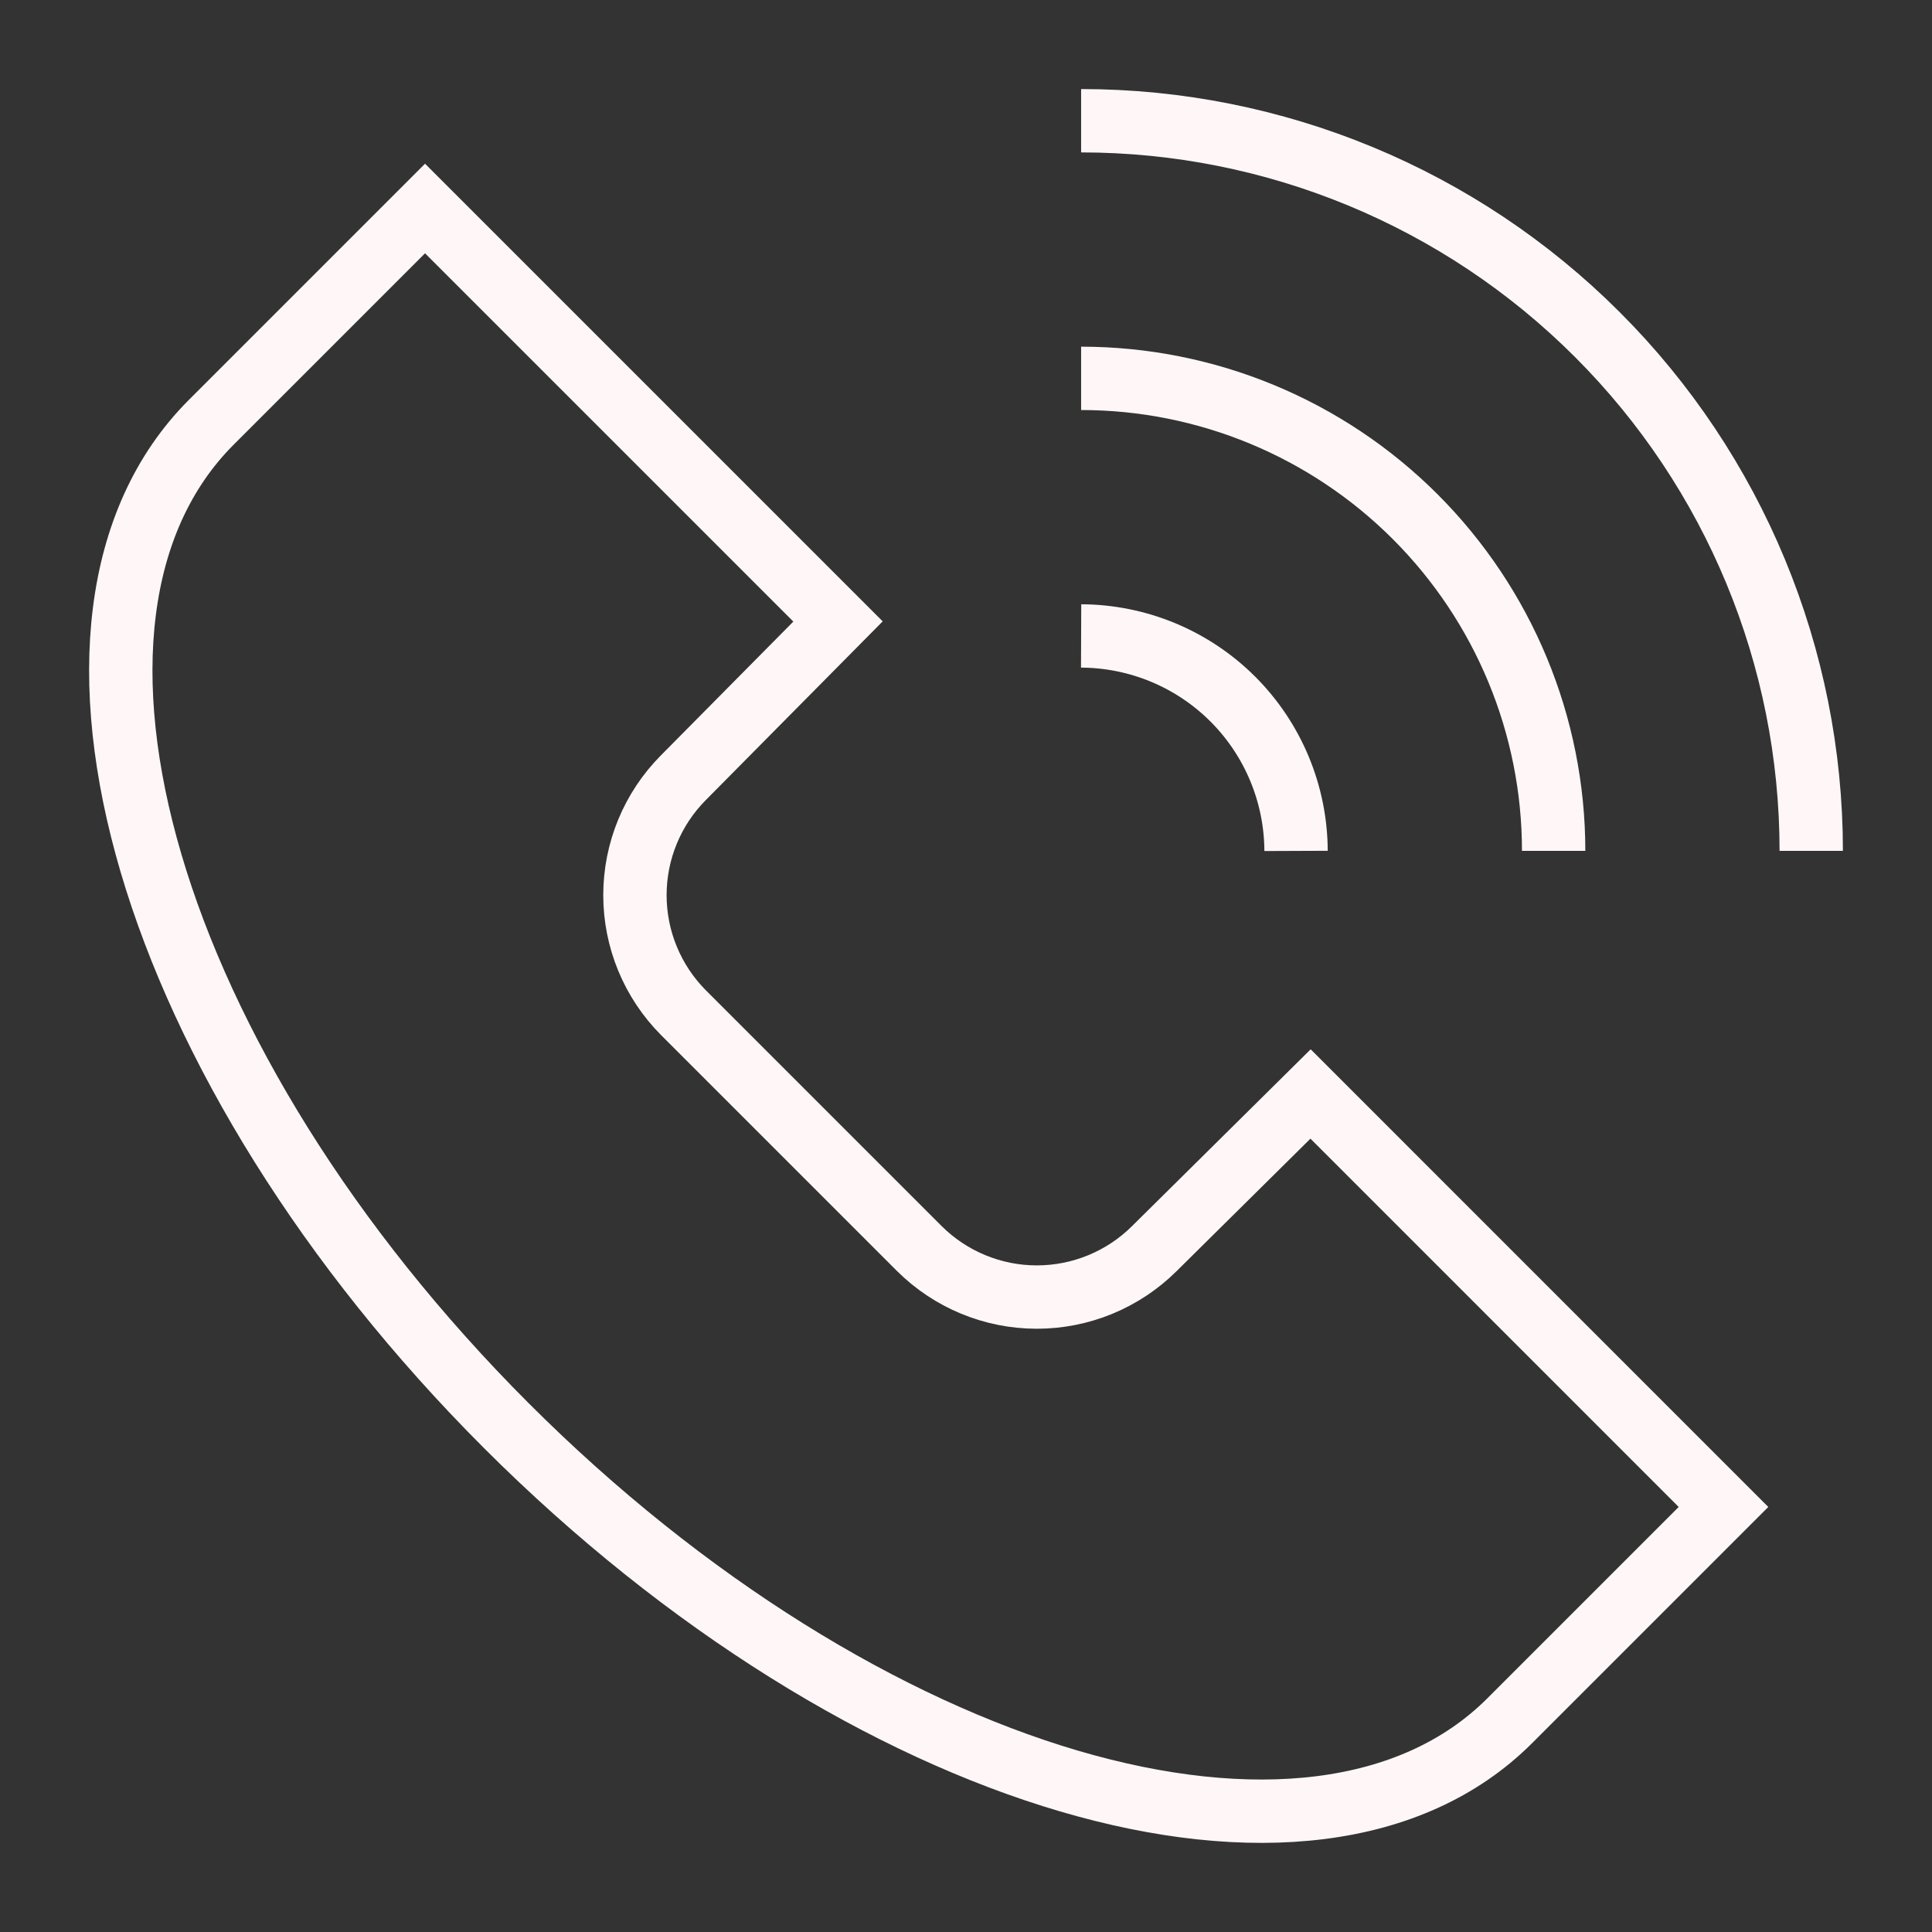 <svg width="61" height="61" viewBox="0 0 61 61" fill="none" xmlns="http://www.w3.org/2000/svg">
<rect x="0" y="0" width="61" height="61" fill="#333333" stroke="none"/>
<path d="M34.135 20.079C35.932 20.086 37.654 20.803 38.926 22.074C40.197 23.346 40.914 25.068 40.921 26.866" stroke="#FFF7F7" stroke-width="2" stroke-miterlimit="10"/>
<path d="M34.135 11.946C38.091 11.946 41.886 13.518 44.684 16.316C47.482 19.114 49.054 22.909 49.054 26.865" stroke="#FFF7F7" stroke-width="2" stroke-miterlimit="10"/>
<path d="M34.135 3.812C40.248 3.812 46.112 6.241 50.435 10.565C54.759 14.888 57.187 20.751 57.187 26.865" stroke="#FFF7F7" stroke-width="2" stroke-miterlimit="10"/>
<path d="M47.656 54.341C41.48 60.492 27.323 56.349 15.987 45.013C4.651 33.677 0.508 19.52 6.659 13.344L13.42 6.583L26.459 19.622L21.579 24.552C20.598 25.538 20.047 26.872 20.047 28.263C20.047 29.654 20.598 30.988 21.579 31.974L29.026 39.421C30.012 40.402 31.346 40.953 32.737 40.953C34.127 40.953 35.462 40.402 36.448 39.421L41.379 34.541L54.417 47.58L47.656 54.341Z" stroke="#FFF7F7" stroke-width="2" stroke-miterlimit="10"/>
</svg>
